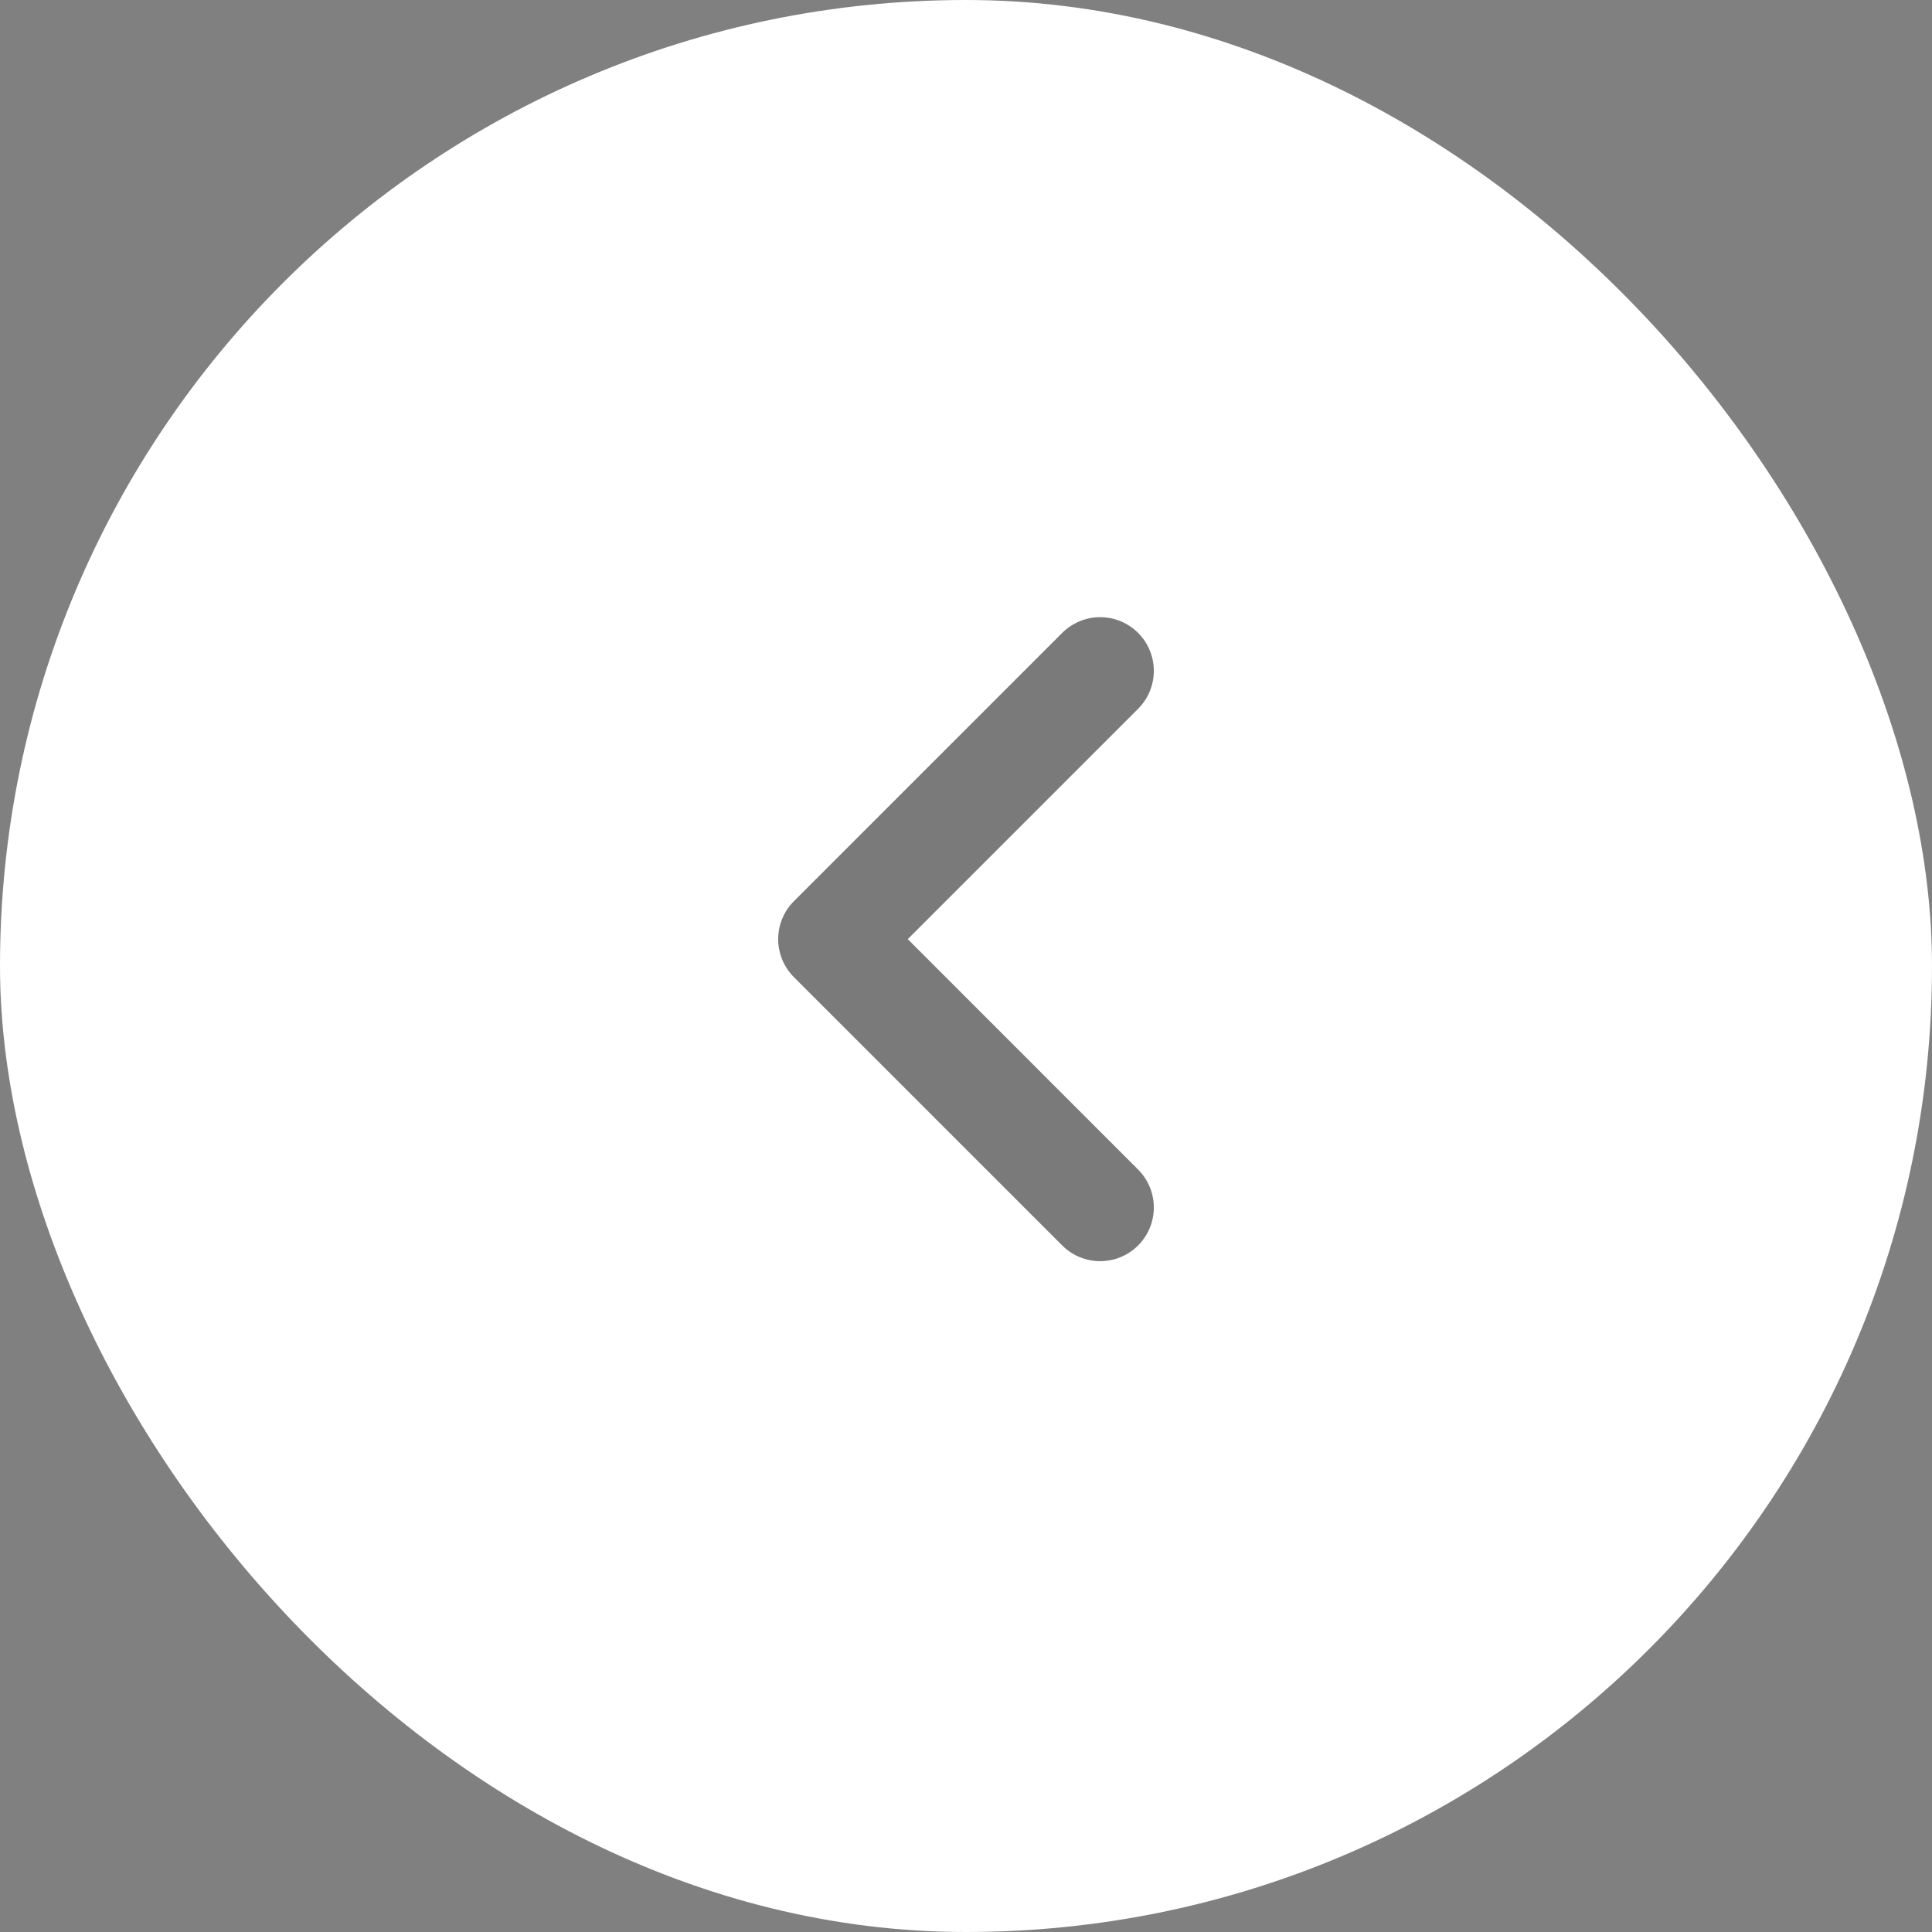 <svg width="48" height="48" viewBox="0 0 48 48" fill="none" xmlns="http://www.w3.org/2000/svg">
<rect x="0" y="0" width="48" height="48" fill="#808080" stroke="none"/>
<rect width="48" height="48" rx="24" fill="white"/>
<path d="M27.333 16.667L20.667 23.333L27.333 30" stroke="#222222" stroke-opacity="0.6" stroke-width="2.667" stroke-linecap="round" stroke-linejoin="round"/>
</svg>

